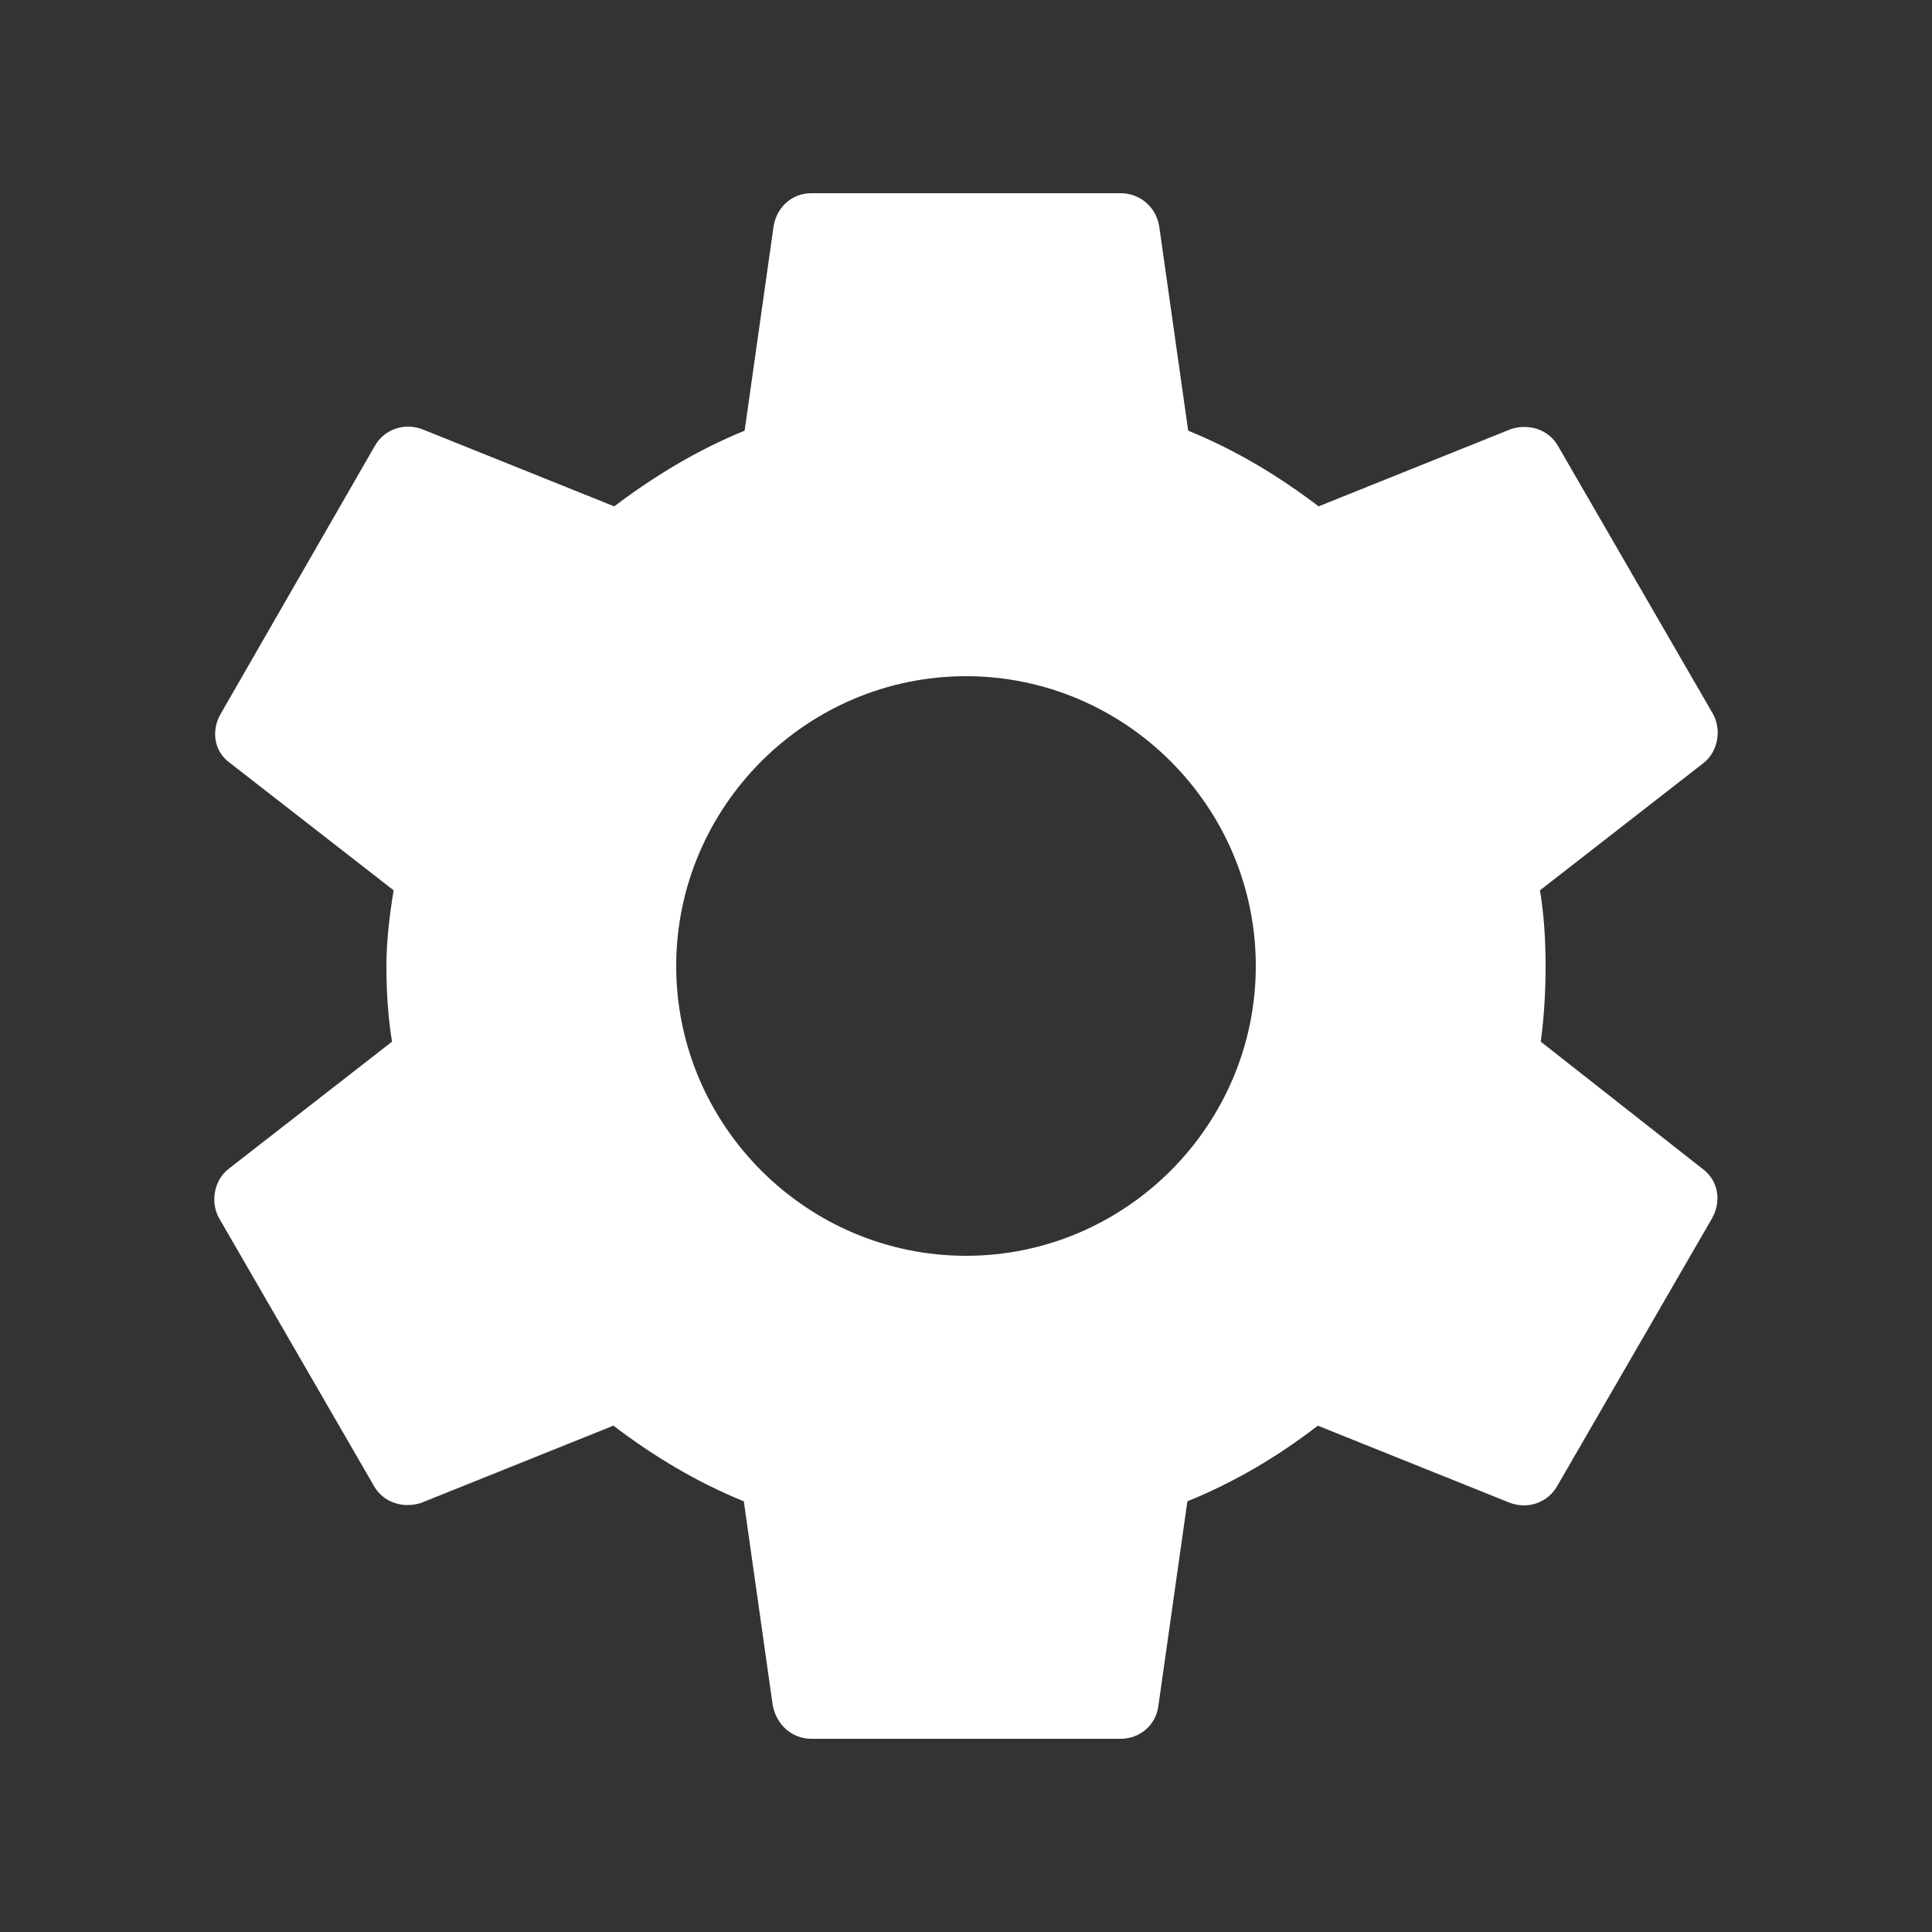 <svg width="24" height="24" viewBox="0 0 24 24" fill="none" xmlns="http://www.w3.org/2000/svg">
<rect x="0" y="0" width="24" height="24" fill="#333333" stroke="none"/>
<g clip-path="url(#clip0_374_14628)">
<path d="M19.14 12.94C19.18 12.64 19.2 12.33 19.2 12C19.2 11.68 19.18 11.36 19.13 11.06L21.16 9.48C21.34 9.34 21.39 9.07 21.28 8.87L19.36 5.55C19.24 5.33 18.99 5.26 18.77 5.33L16.38 6.29C15.88 5.91 15.35 5.59 14.76 5.35L14.4 2.81C14.36 2.57 14.16 2.4 13.92 2.4H10.08C9.84 2.4 9.65 2.57 9.61 2.81L9.25 5.35C8.66 5.59 8.12 5.92 7.63 6.29L5.24 5.33C5.02 5.25 4.77 5.33 4.65 5.55L2.74 8.87C2.62 9.08 2.66 9.34 2.86 9.48L4.89 11.06C4.84 11.36 4.8 11.69 4.8 12C4.8 12.31 4.82 12.64 4.87 12.94L2.84 14.52C2.66 14.66 2.61 14.93 2.72 15.13L4.64 18.45C4.76 18.67 5.01 18.74 5.23 18.67L7.62 17.71C8.12 18.09 8.65 18.41 9.24 18.65L9.6 21.19C9.65 21.43 9.84 21.6 10.08 21.6H13.92C14.16 21.6 14.36 21.43 14.39 21.19L14.75 18.65C15.34 18.41 15.88 18.09 16.37 17.71L18.76 18.67C18.98 18.75 19.23 18.67 19.35 18.45L21.27 15.13C21.39 14.91 21.34 14.66 21.15 14.52L19.14 12.94ZM12 15.6C10.02 15.6 8.4 13.98 8.4 12C8.4 10.02 10.02 8.4 12 8.4C13.98 8.4 15.6 10.02 15.6 12C15.6 13.98 13.98 15.6 12 15.6Z" fill="white"/>
</g>
<defs>
<clipPath id="clip0_374_14628">
<rect width="24" height="24" fill="white"/>
</clipPath>
</defs>
</svg>
